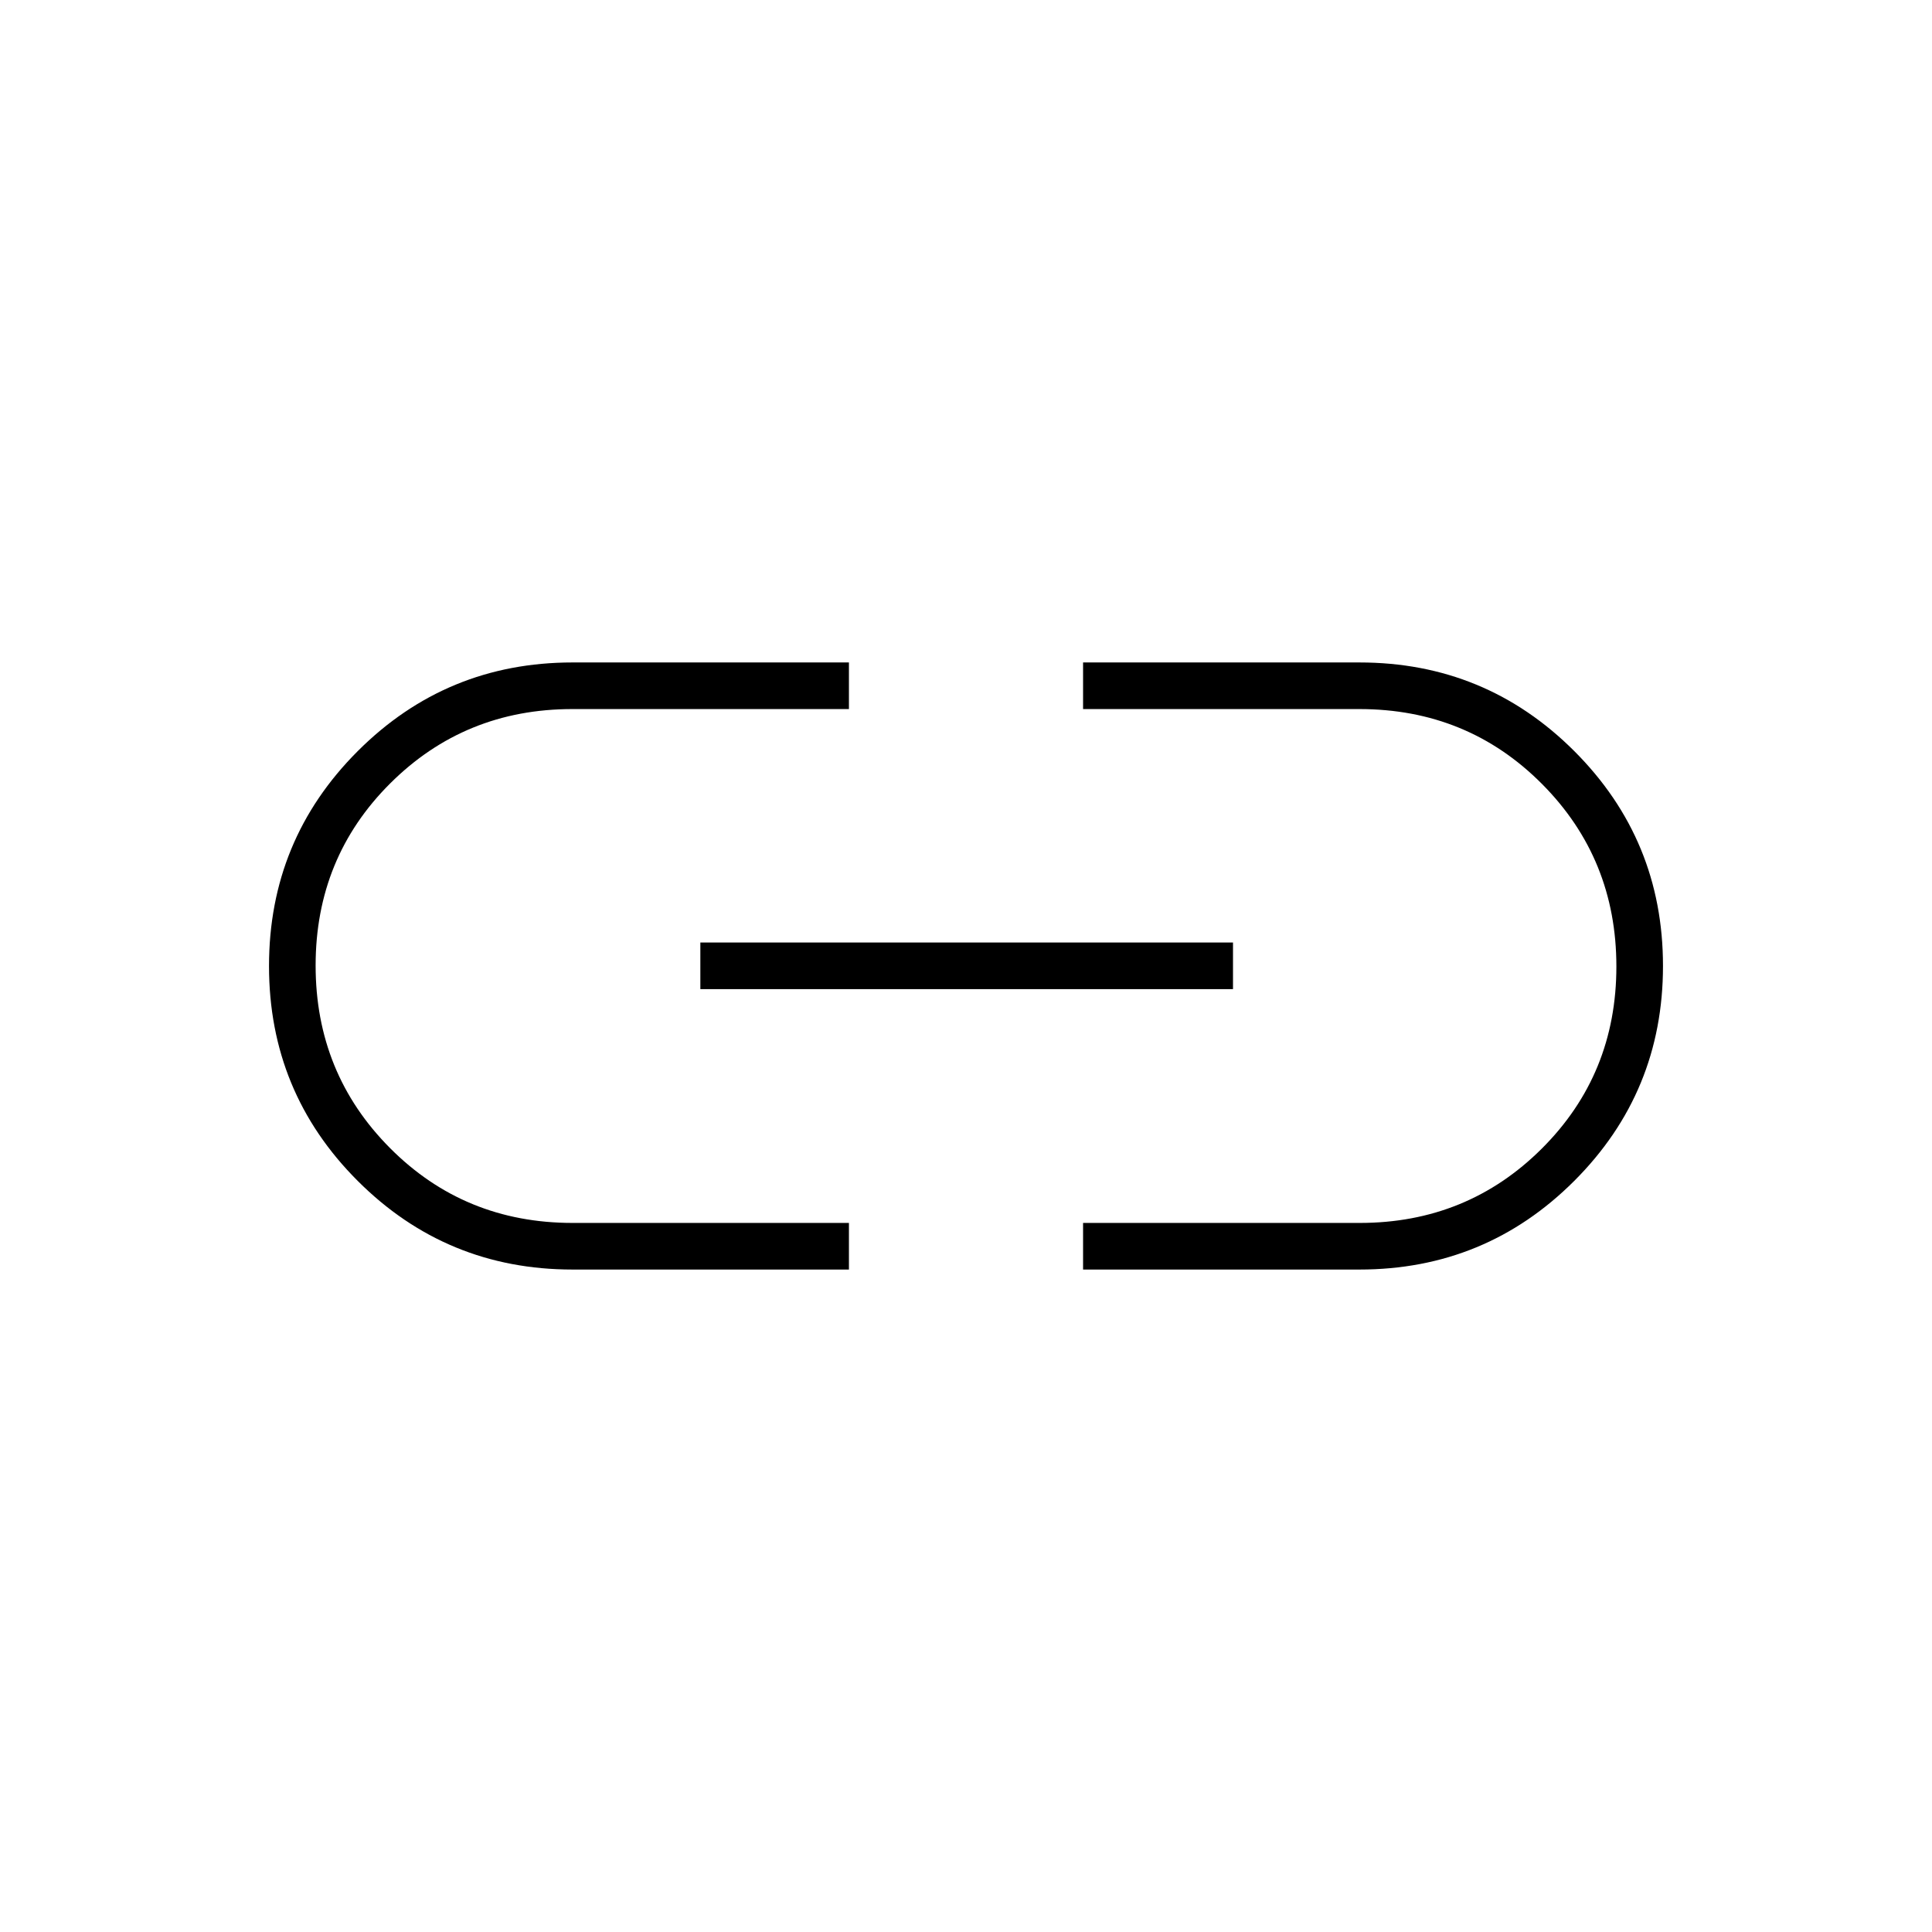 <svg xmlns="http://www.w3.org/2000/svg" height="40" viewBox="0 -960 960 960" width="40"><path d="M421.83-329.17H284.52q-62.72 0-106.79-44.06-44.06-44.06-44.06-106.75t44.06-106.77q44.07-44.08 106.79-44.08h137.31v23.16H284.37q-53.43 0-90.48 36.93-37.06 36.94-37.06 90.5 0 53.57 37 90.74 37 37.17 90.67 37.17h137.33v23.16ZM348-468.5v-23.17h264.67v23.17H348Zm190.17 139.33v-23.16h137.46q53.43 0 90.48-36.93 37.06-36.94 37.06-90.5 0-53.57-37-90.74-37-37.17-90.67-37.17H538.17v-23.16h137.31q62.72 0 106.79 44.06 44.06 44.06 44.06 106.75t-44.06 106.77q-44.07 44.08-106.79 44.08H538.17Z"/></svg>